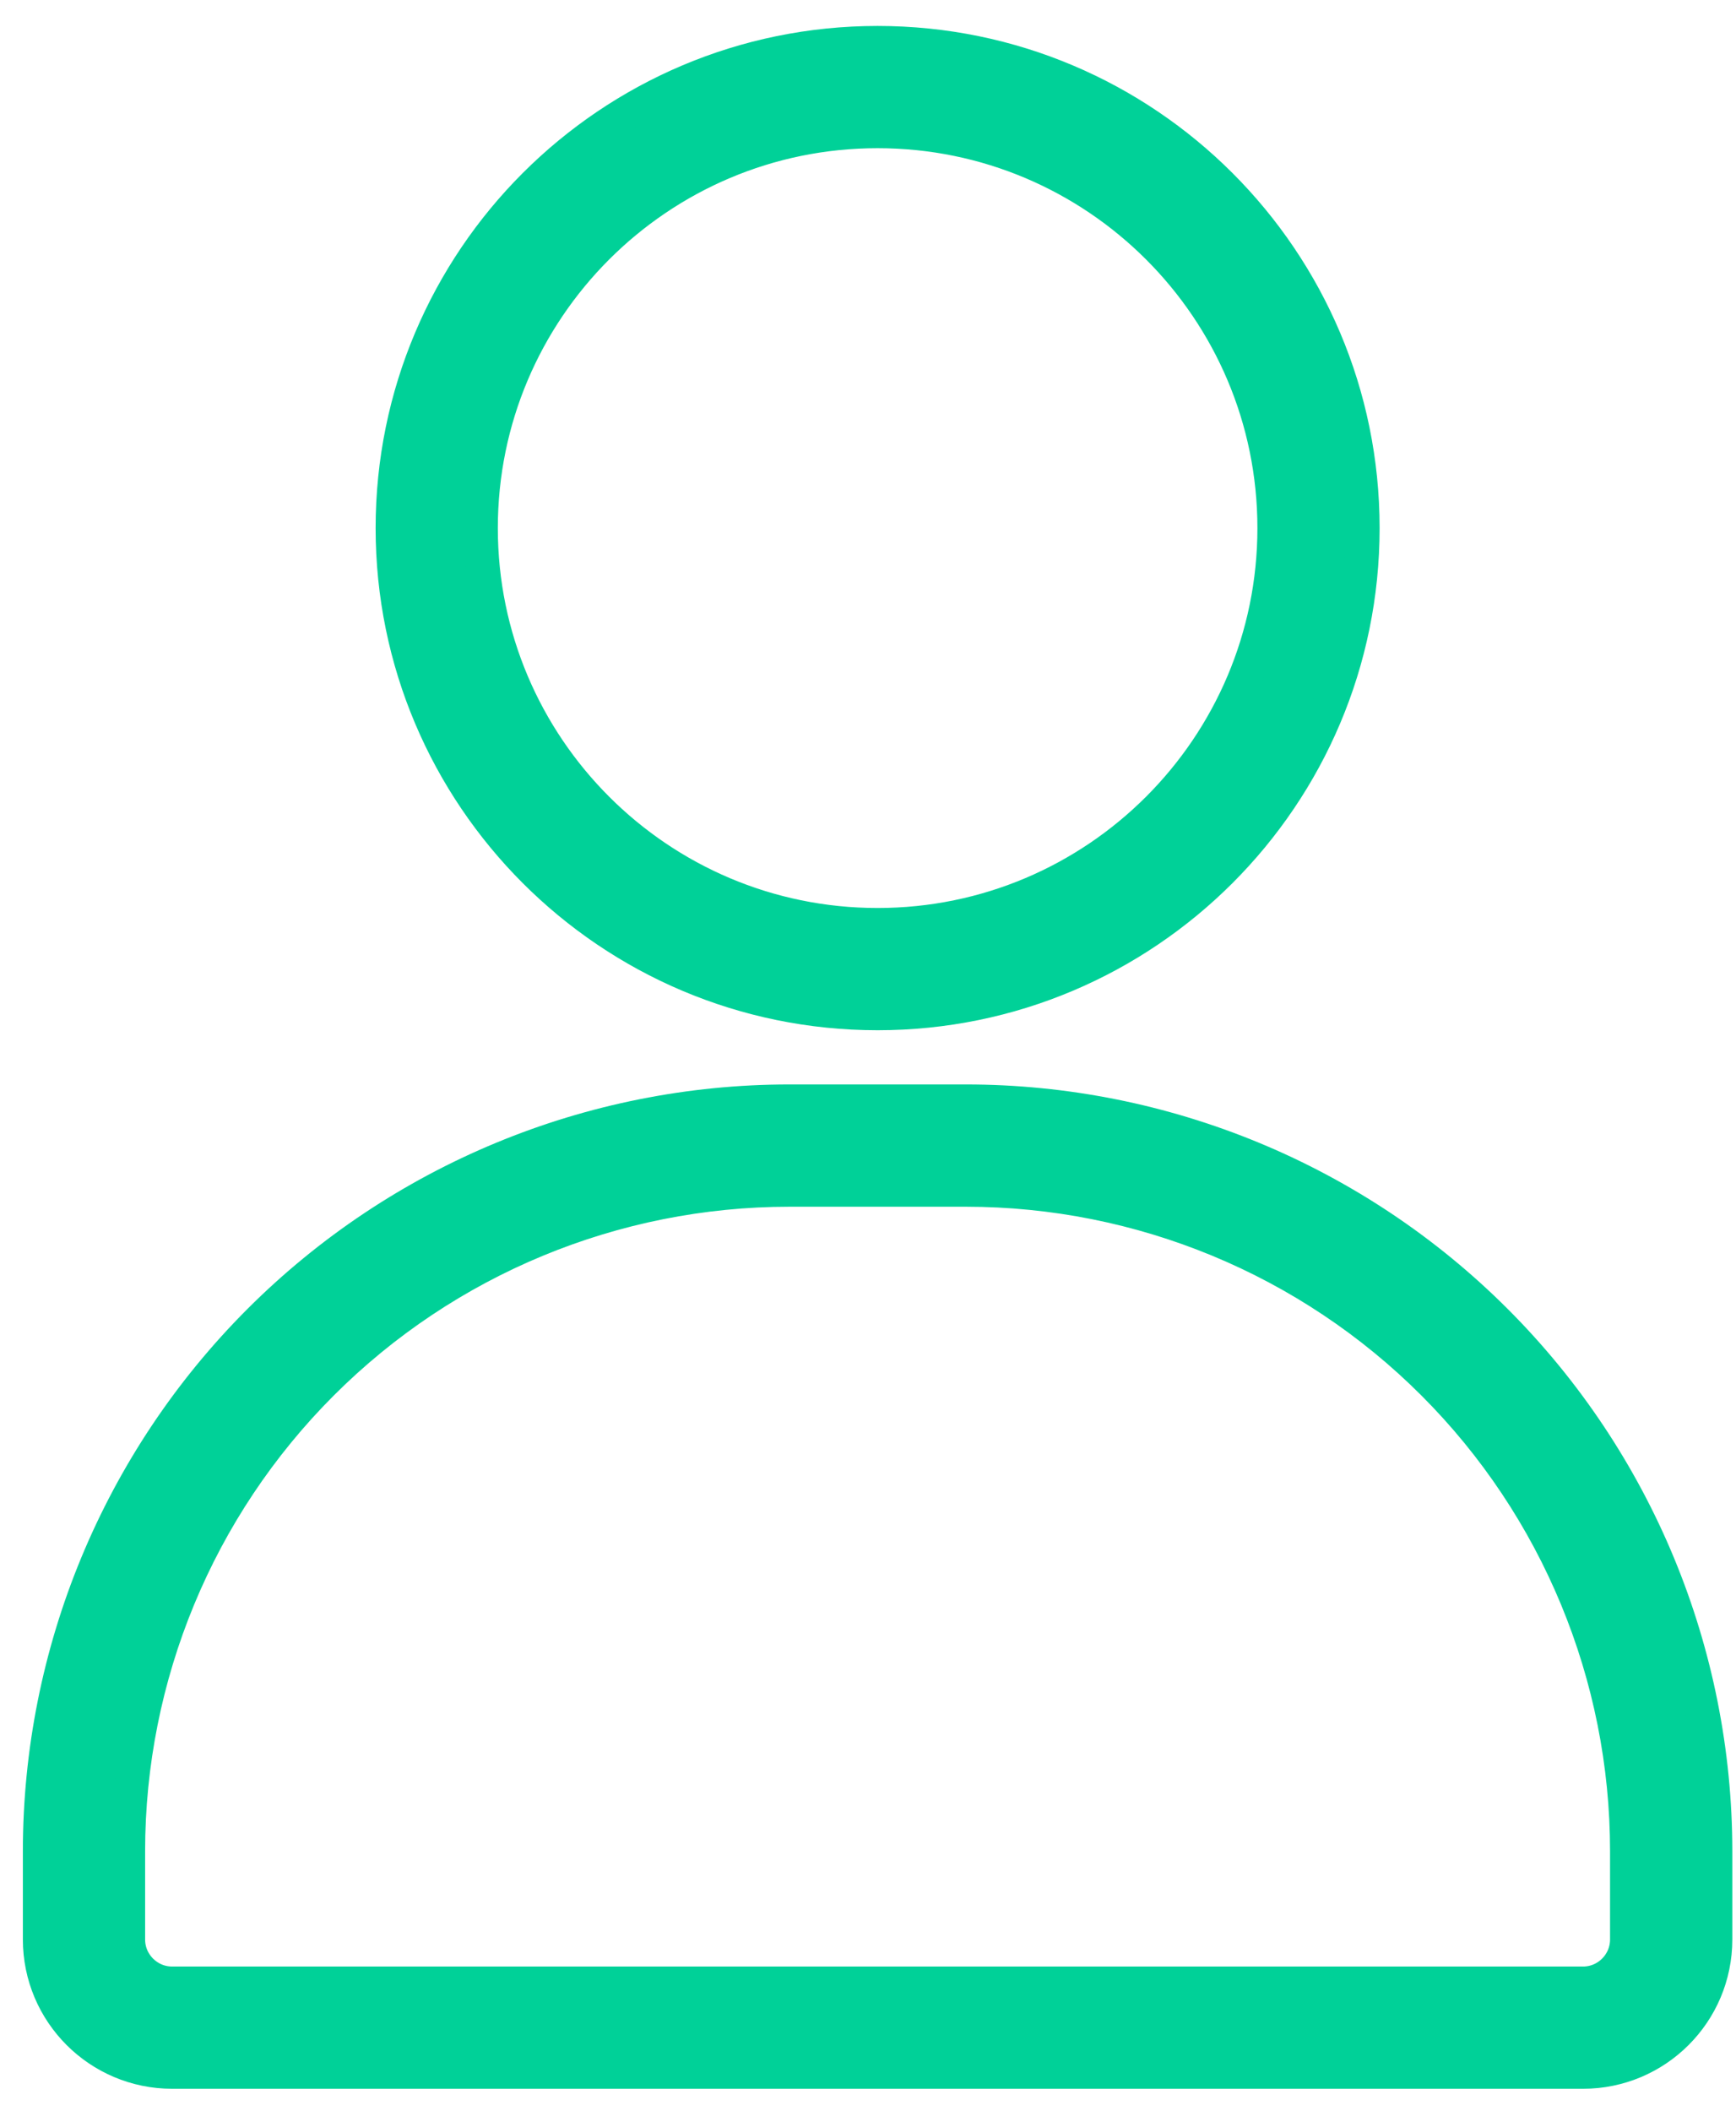 <svg width="51" height="62" viewBox="0 0 51 62" fill="none" xmlns="http://www.w3.org/2000/svg">
<path fill-rule="evenodd" clip-rule="evenodd" d="M25.782 1.262C17.919 1.262 11.535 7.645 11.535 15.509C11.535 23.372 17.919 29.756 25.782 29.756C33.646 29.756 40.03 23.372 40.03 15.509C40.03 7.645 33.646 1.262 25.782 1.262ZM25.782 3.852C32.216 3.852 37.44 9.075 37.44 15.509C37.44 21.942 32.216 27.166 25.782 27.166C19.349 27.166 14.125 21.942 14.125 15.509C14.125 9.075 19.349 3.852 25.782 3.852Z" fill="#00D198" stroke="#00D198"/>
<path fill-rule="evenodd" clip-rule="evenodd" d="M50.392 54.367C50.392 48.527 48.071 42.927 43.942 38.797C39.813 34.668 34.213 32.348 28.372 32.348H23.192C17.351 32.348 11.751 34.667 7.621 38.797C3.491 42.927 1.172 48.527 1.172 54.367V56.958C1.172 59.103 2.912 60.843 5.058 60.843H46.506C48.652 60.843 50.392 59.103 50.392 56.958V54.367ZM47.8 54.367V56.958C47.8 57.672 47.22 58.253 46.506 58.253H5.058C4.343 58.253 3.763 57.672 3.763 56.958V54.367C3.763 49.215 5.809 44.272 9.453 40.629C13.097 36.985 18.039 34.939 23.192 34.939H28.372C33.524 34.939 38.467 36.985 42.111 40.629C45.754 44.272 47.8 49.215 47.8 54.367Z" fill="#00D198" stroke="#00D198"/>
</svg>
